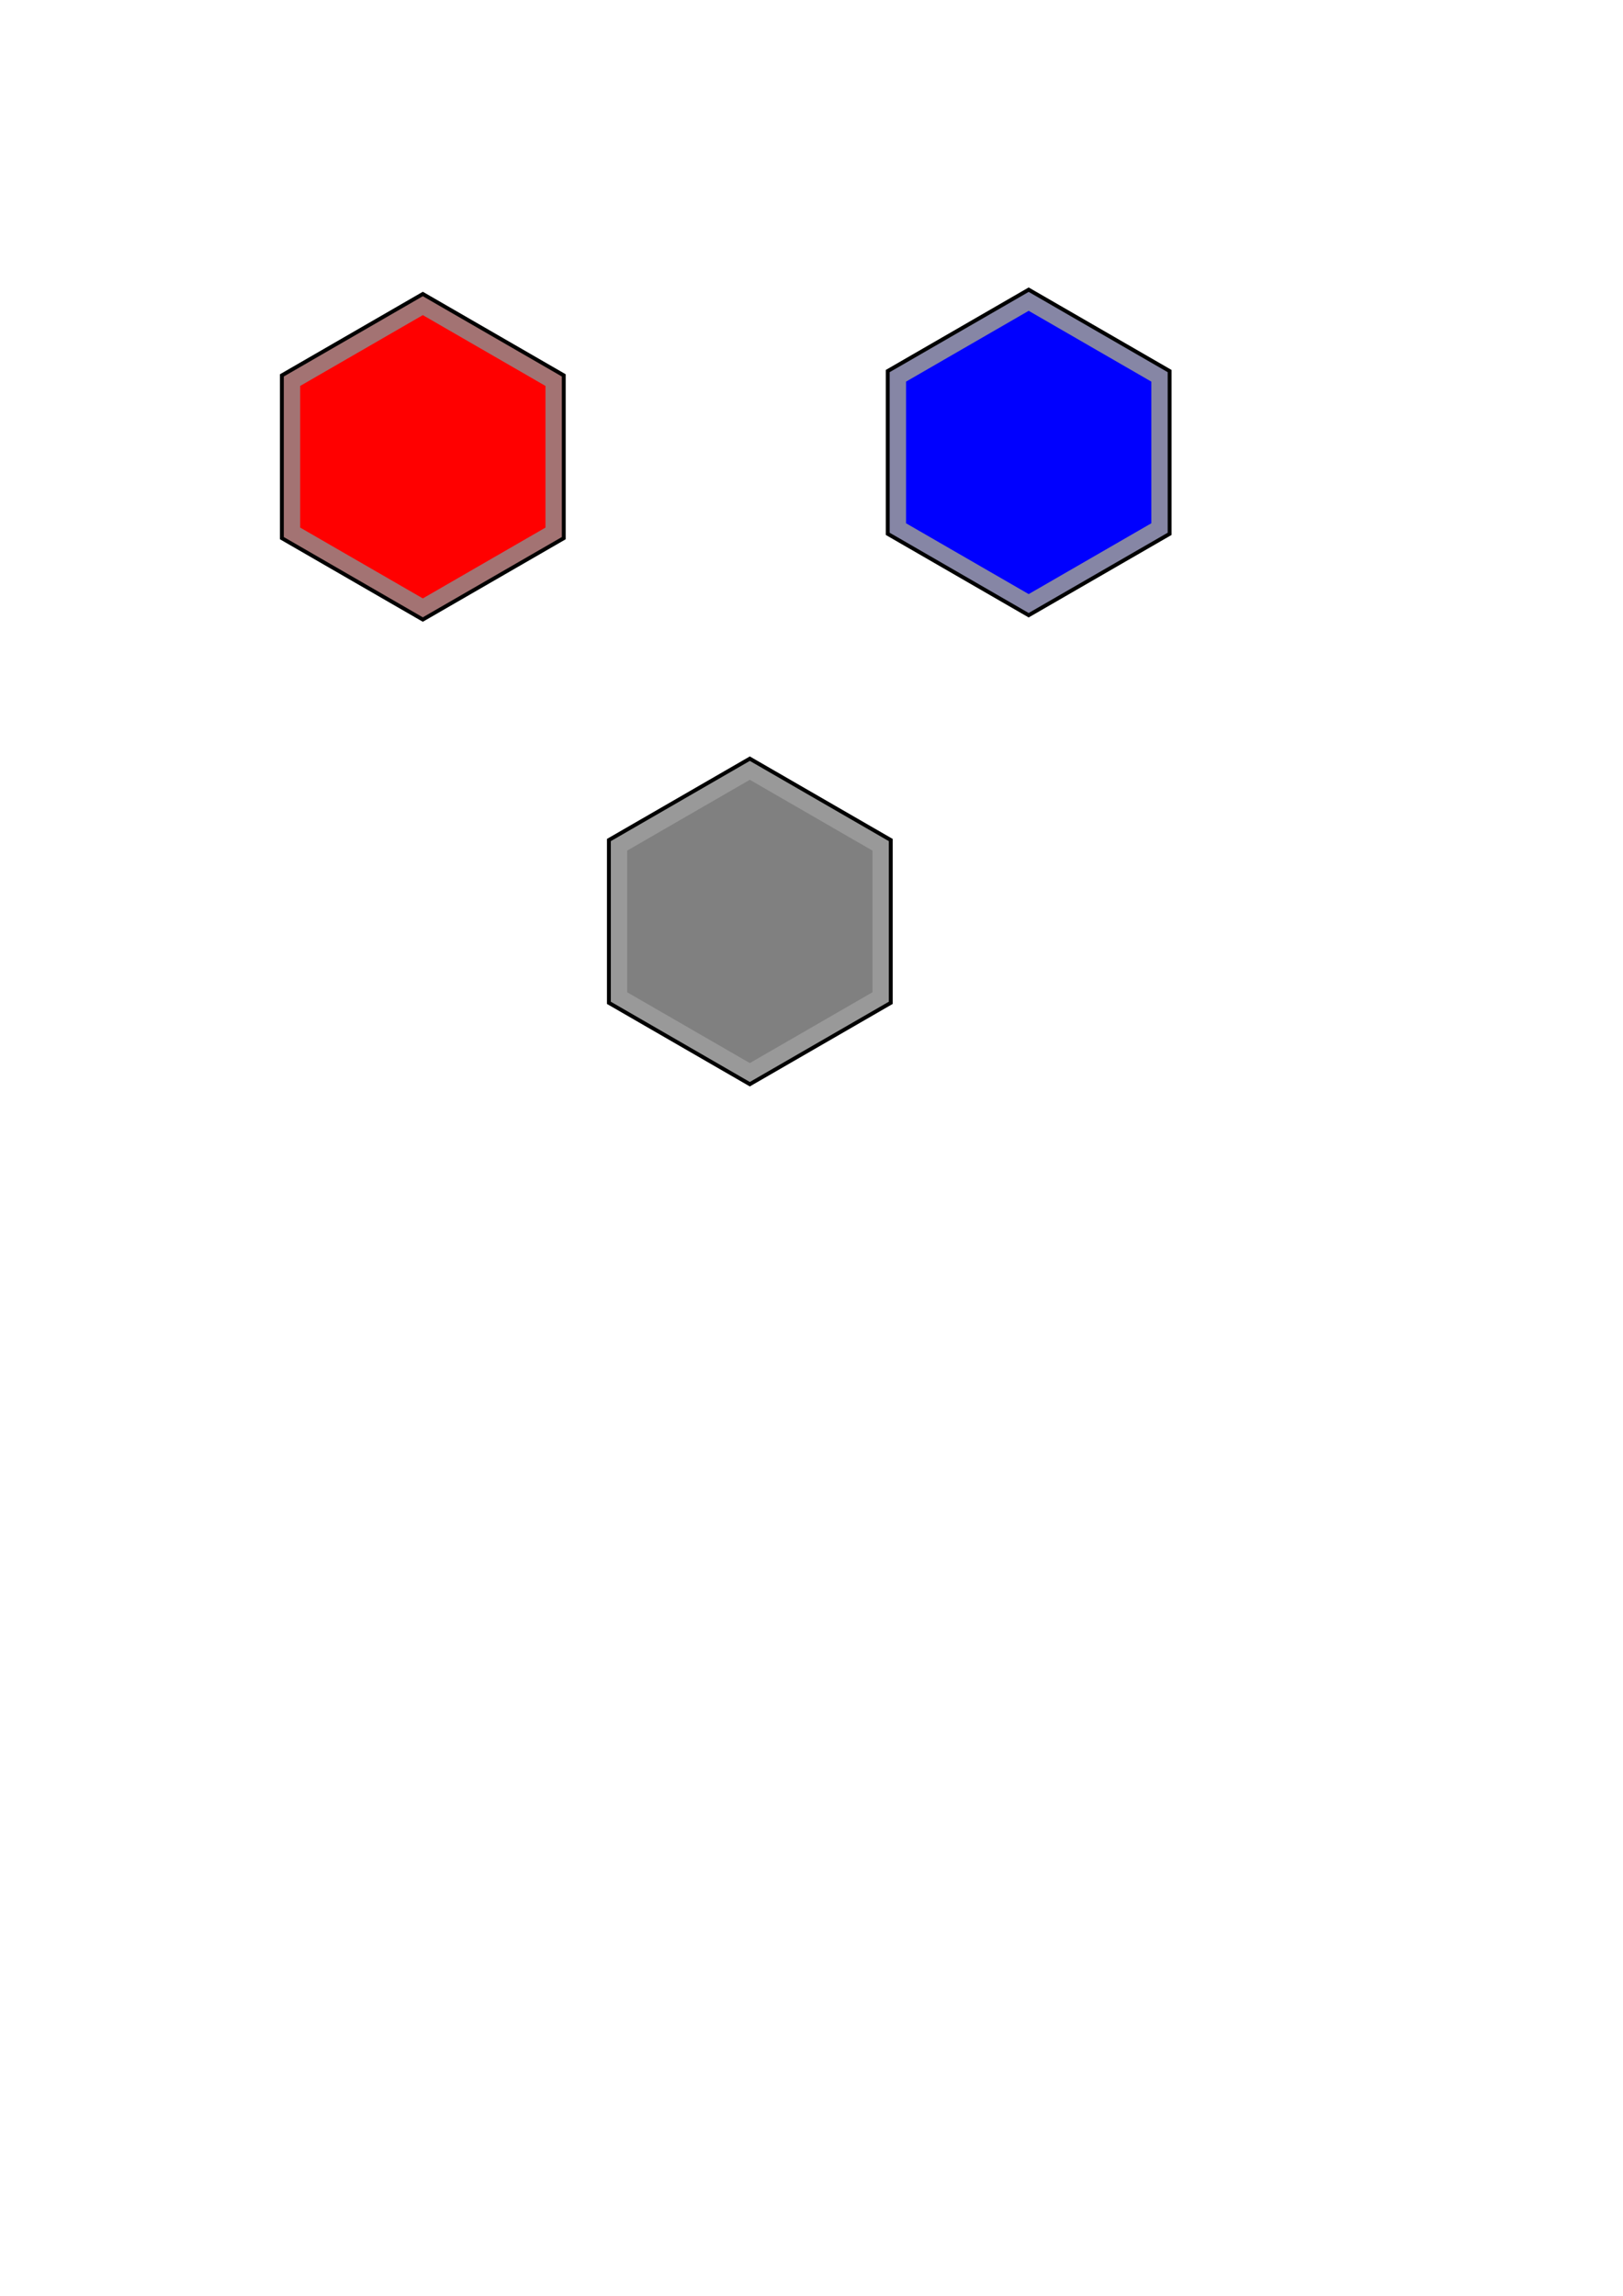 <?xml version="1.0" encoding="UTF-8" standalone="no"?>
<svg
   xmlns:dc="http://purl.org/dc/elements/1.1/"
   xmlns:cc="http://creativecommons.org/ns#"
   xmlns:rdf="http://www.w3.org/1999/02/22-rdf-syntax-ns#"
   xmlns:svg="http://www.w3.org/2000/svg"
   xmlns="http://www.w3.org/2000/svg"
   xmlns:sodipodi="http://sodipodi.sourceforge.net/DTD/sodipodi-0.dtd"
   xmlns:inkscape="http://www.inkscape.org/namespaces/inkscape"
   width="210mm"
   height="297mm"
   viewBox="0 0 210 297"
   version="1.1"
   id="svg868"
   sodipodi:docname="coloured_tiles.svg"
   inkscape:version="1.0.2-2 (e86c870879, 2021-01-15)">
  <defs
     id="defs862">
    <filter
       inkscape:collect="always"
       style="color-interpolation-filters:sRGB"
       id="filter1293"
       x="-0.05"
       width="1.099"
       y="-0.043"
       height="1.086">
      <feGaussianBlur
         inkscape:collect="always"
         stdDeviation="0.656"
         id="feGaussianBlur1295" />
    </filter>
    <filter
       inkscape:collect="always"
       style="color-interpolation-filters:sRGB"
       id="filter1293-9"
       x="-0.05"
       width="1.099"
       y="-0.043"
       height="1.086">
      <feGaussianBlur
         inkscape:collect="always"
         stdDeviation="0.656"
         id="feGaussianBlur1295-1" />
    </filter>
    <filter
       inkscape:collect="always"
       style="color-interpolation-filters:sRGB"
       id="filter1293-4"
       x="-0.05"
       width="1.099"
       y="-0.043"
       height="1.086">
      <feGaussianBlur
         inkscape:collect="always"
         stdDeviation="0.656"
         id="feGaussianBlur1295-2" />
    </filter>
  </defs>
  <sodipodi:namedview
     id="base"
     pagecolor="#ffffff"
     bordercolor="#666666"
     borderopacity="1.0"
     inkscape:pageopacity="0.0"
     inkscape:pageshadow="2"
     inkscape:zoom="0.98994949"
     inkscape:cx="281.35204"
     inkscape:cy="416.67976"
     inkscape:document-units="mm"
     inkscape:current-layer="layer1"
     inkscape:document-rotation="0"
     showgrid="false"
     inkscape:window-width="1920"
     inkscape:window-height="1009"
     inkscape:window-x="-8"
     inkscape:window-y="373"
     inkscape:window-maximized="1" />
  <g
     inkscape:label="Vrstva 1"
     inkscape:groupmode="layer"
     id="layer1">
    <path
       sodipodi:type="star"
       style="fill:#a37373;stroke:#000000;stroke-width:0.5;stroke-miterlimit:4;stroke-dasharray:none;opacity:0.999;fill-opacity:1"
       id="path833"
       sodipodi:sides="6"
       sodipodi:cx="54.709323"
       sodipodi:cy="59.089856"
       sodipodi:r1="21.058395"
       sodipodi:r2="18.237104"
       sodipodi:arg1="0.52359878"
       sodipodi:arg2="1.0471976"
       inkscape:flatsided="true"
       inkscape:rounded="0"
       inkscape:randomized="0"
       d="M 72.946,69.619 54.709,80.148 36.472,69.619 l 1e-6,-21.058 18.237,-10.529 18.237,10.529 z"
       inkscape:export-xdpi="96.17514"
       inkscape:export-ydpi="96.17514" />
    <path
       sodipodi:type="star"
       style="fill:#ff0000;fill-opacity:1;stroke:none;stroke-width:0.435;filter:url(#filter1293)"
       id="path833-3"
       sodipodi:sides="6"
       sodipodi:cx="54.709323"
       sodipodi:cy="59.089856"
       sodipodi:r1="18.324471"
       sodipodi:r2="15.869455"
       sodipodi:arg1="0.52359878"
       sodipodi:arg2="1.0471976"
       inkscape:flatsided="true"
       inkscape:rounded="0"
       inkscape:randomized="0"
       d="m 70.579,68.252 -15.869,9.162 -15.869,-9.162 0,-18.324 15.869,-9.162 15.869,9.162 z"
       inkscape:export-xdpi="96.17514"
       inkscape:export-ydpi="96.17514" />
    <path
       sodipodi:type="star"
       style="opacity:0.999;fill:#8686a5;fill-opacity:1;stroke:#000000;stroke-width:0.5;stroke-miterlimit:4;stroke-dasharray:none"
       id="path833-4"
       sodipodi:sides="6"
       sodipodi:cx="133.10022"
       sodipodi:cy="58.532027"
       sodipodi:r1="21.058395"
       sodipodi:r2="18.237104"
       sodipodi:arg1="0.52359878"
       sodipodi:arg2="1.0471976"
       inkscape:flatsided="true"
       inkscape:rounded="0"
       inkscape:randomized="0"
       inkscape:export-xdpi="96.17514"
       inkscape:export-ydpi="96.17514"
       d="m 151.337,69.061 -18.237,10.529 -18.237,-10.529 0,-21.058 18.237,-10.529 18.237,10.529 z" />
    <path
       sodipodi:type="star"
       style="fill:#0000ff;fill-opacity:1;stroke:none;stroke-width:0.435;filter:url(#filter1293-9)"
       id="path833-3-0"
       sodipodi:sides="6"
       sodipodi:cx="133.10022"
       sodipodi:cy="58.532027"
       sodipodi:r1="18.324471"
       sodipodi:r2="15.869455"
       sodipodi:arg1="0.52359878"
       sodipodi:arg2="1.0471976"
       inkscape:flatsided="true"
       inkscape:rounded="0"
       inkscape:randomized="0"
       inkscape:export-xdpi="96.17514"
       inkscape:export-ydpi="96.17514"
       d="m 148.97,67.694 -15.869,9.162 -15.869,-9.162 0,-18.324 15.869,-9.162 15.869,9.162 z" />
    <path
       sodipodi:type="star"
       style="opacity:0.999;fill:#999999;fill-opacity:1;stroke:#000000;stroke-width:0.5;stroke-miterlimit:4;stroke-dasharray:none"
       id="path833-8"
       sodipodi:sides="6"
       sodipodi:cx="97.018837"
       sodipodi:cy="119.20221"
       sodipodi:r1="21.058395"
       sodipodi:r2="18.237104"
       sodipodi:arg1="0.52359878"
       sodipodi:arg2="1.0471976"
       inkscape:flatsided="true"
       inkscape:rounded="0"
       inkscape:randomized="0"
       inkscape:export-xdpi="96.17514"
       inkscape:export-ydpi="96.17514"
       d="m 115.256,129.731 -18.237,10.529 -18.237,-10.529 0,-21.058 18.237,-10.529 18.237,10.529 z" />
    <path
       sodipodi:type="star"
       style="fill:#808080;fill-opacity:1;stroke:none;stroke-width:0.435;filter:url(#filter1293-4)"
       id="path833-3-1"
       sodipodi:sides="6"
       sodipodi:cx="97.018837"
       sodipodi:cy="119.20221"
       sodipodi:r1="18.324471"
       sodipodi:r2="15.869455"
       sodipodi:arg1="0.52359878"
       sodipodi:arg2="1.0471976"
       inkscape:flatsided="true"
       inkscape:rounded="0"
       inkscape:randomized="0"
       inkscape:export-xdpi="96.17514"
       inkscape:export-ydpi="96.17514"
       d="m 112.888,128.364 -15.869,9.162 -15.869,-9.162 0,-18.324 15.869,-9.162 15.869,9.162 z" />
  </g>
</svg>
